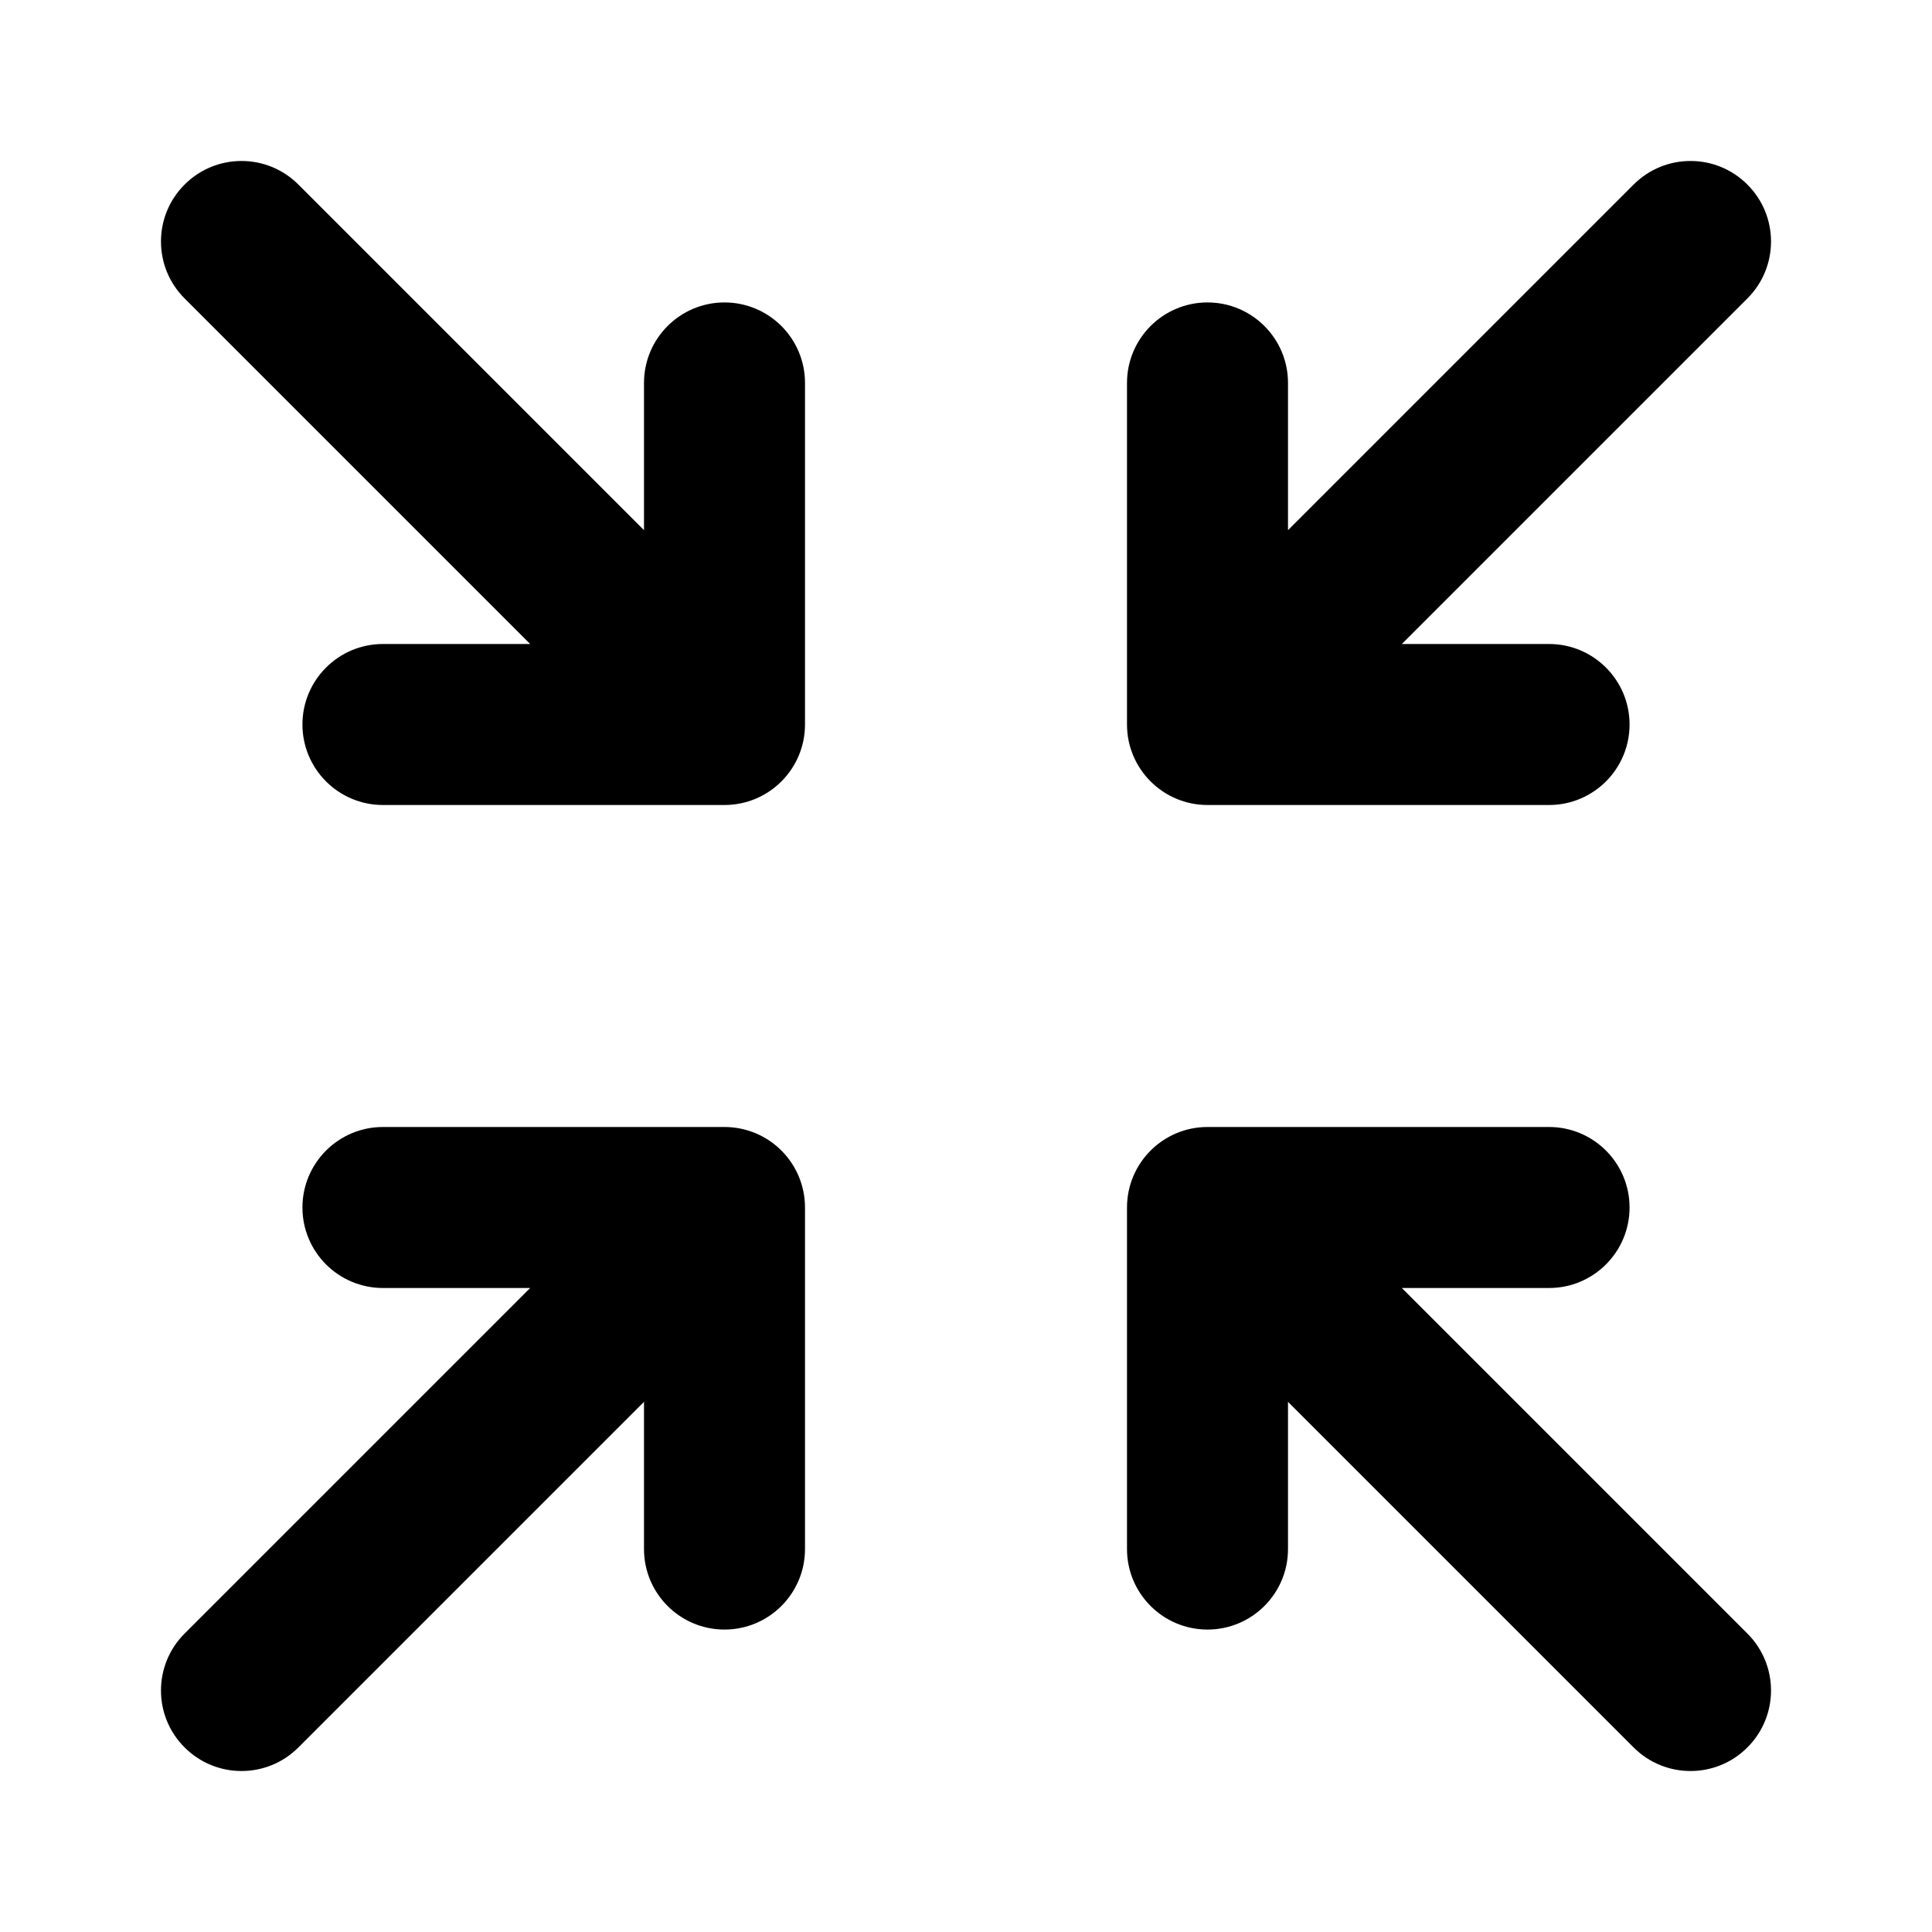 <svg width="24" height="24" viewBox="0 0 24 24" fill="none" xmlns="http://www.w3.org/2000/svg">
<path fill-rule="evenodd" clip-rule="evenodd" d="M2.293 2.293C2.683 1.902 3.317 1.902 3.707 2.293L8 6.586V4.757C8 4.205 8.448 3.757 9 3.757C9.552 3.757 10 4.205 10 4.757V9C10 9.552 9.552 10 9 10L4.757 10C4.205 10 3.757 9.552 3.757 9C3.757 8.448 4.205 8 4.757 8L6.586 8L2.293 3.707C1.902 3.317 1.902 2.683 2.293 2.293ZM21.707 2.293C22.098 2.683 22.098 3.317 21.707 3.707L17.414 8L19.243 8C19.795 8 20.243 8.448 20.243 9C20.243 9.552 19.795 10 19.243 10L15 10C14.448 10 14 9.552 14 9L14 4.757C14 4.205 14.448 3.757 15 3.757C15.552 3.757 16 4.205 16 4.757L16 6.586L20.293 2.293C20.683 1.902 21.317 1.902 21.707 2.293ZM4.757 14L9 14C9.265 14 9.52 14.105 9.707 14.293C9.895 14.48 10 14.735 10 15L10 19.243C10 19.795 9.552 20.243 9 20.243C8.448 20.243 8 19.795 8 19.243L8 17.414L3.707 21.707C3.317 22.098 2.683 22.098 2.293 21.707C1.902 21.317 1.902 20.683 2.293 20.293L6.586 16L4.757 16C4.205 16 3.757 15.552 3.757 15C3.757 14.448 4.205 14 4.757 14ZM14 15C14 14.448 14.448 14 15 14H19.243C19.795 14 20.243 14.448 20.243 15C20.243 15.552 19.795 16 19.243 16H17.414L21.707 20.293C22.098 20.683 22.098 21.317 21.707 21.707C21.317 22.098 20.683 22.098 20.293 21.707L16 17.414L16 19.243C16 19.795 15.552 20.243 15 20.243C14.448 20.243 14 19.795 14 19.243L14 15Z" fill="currentColor"/>
</svg>
